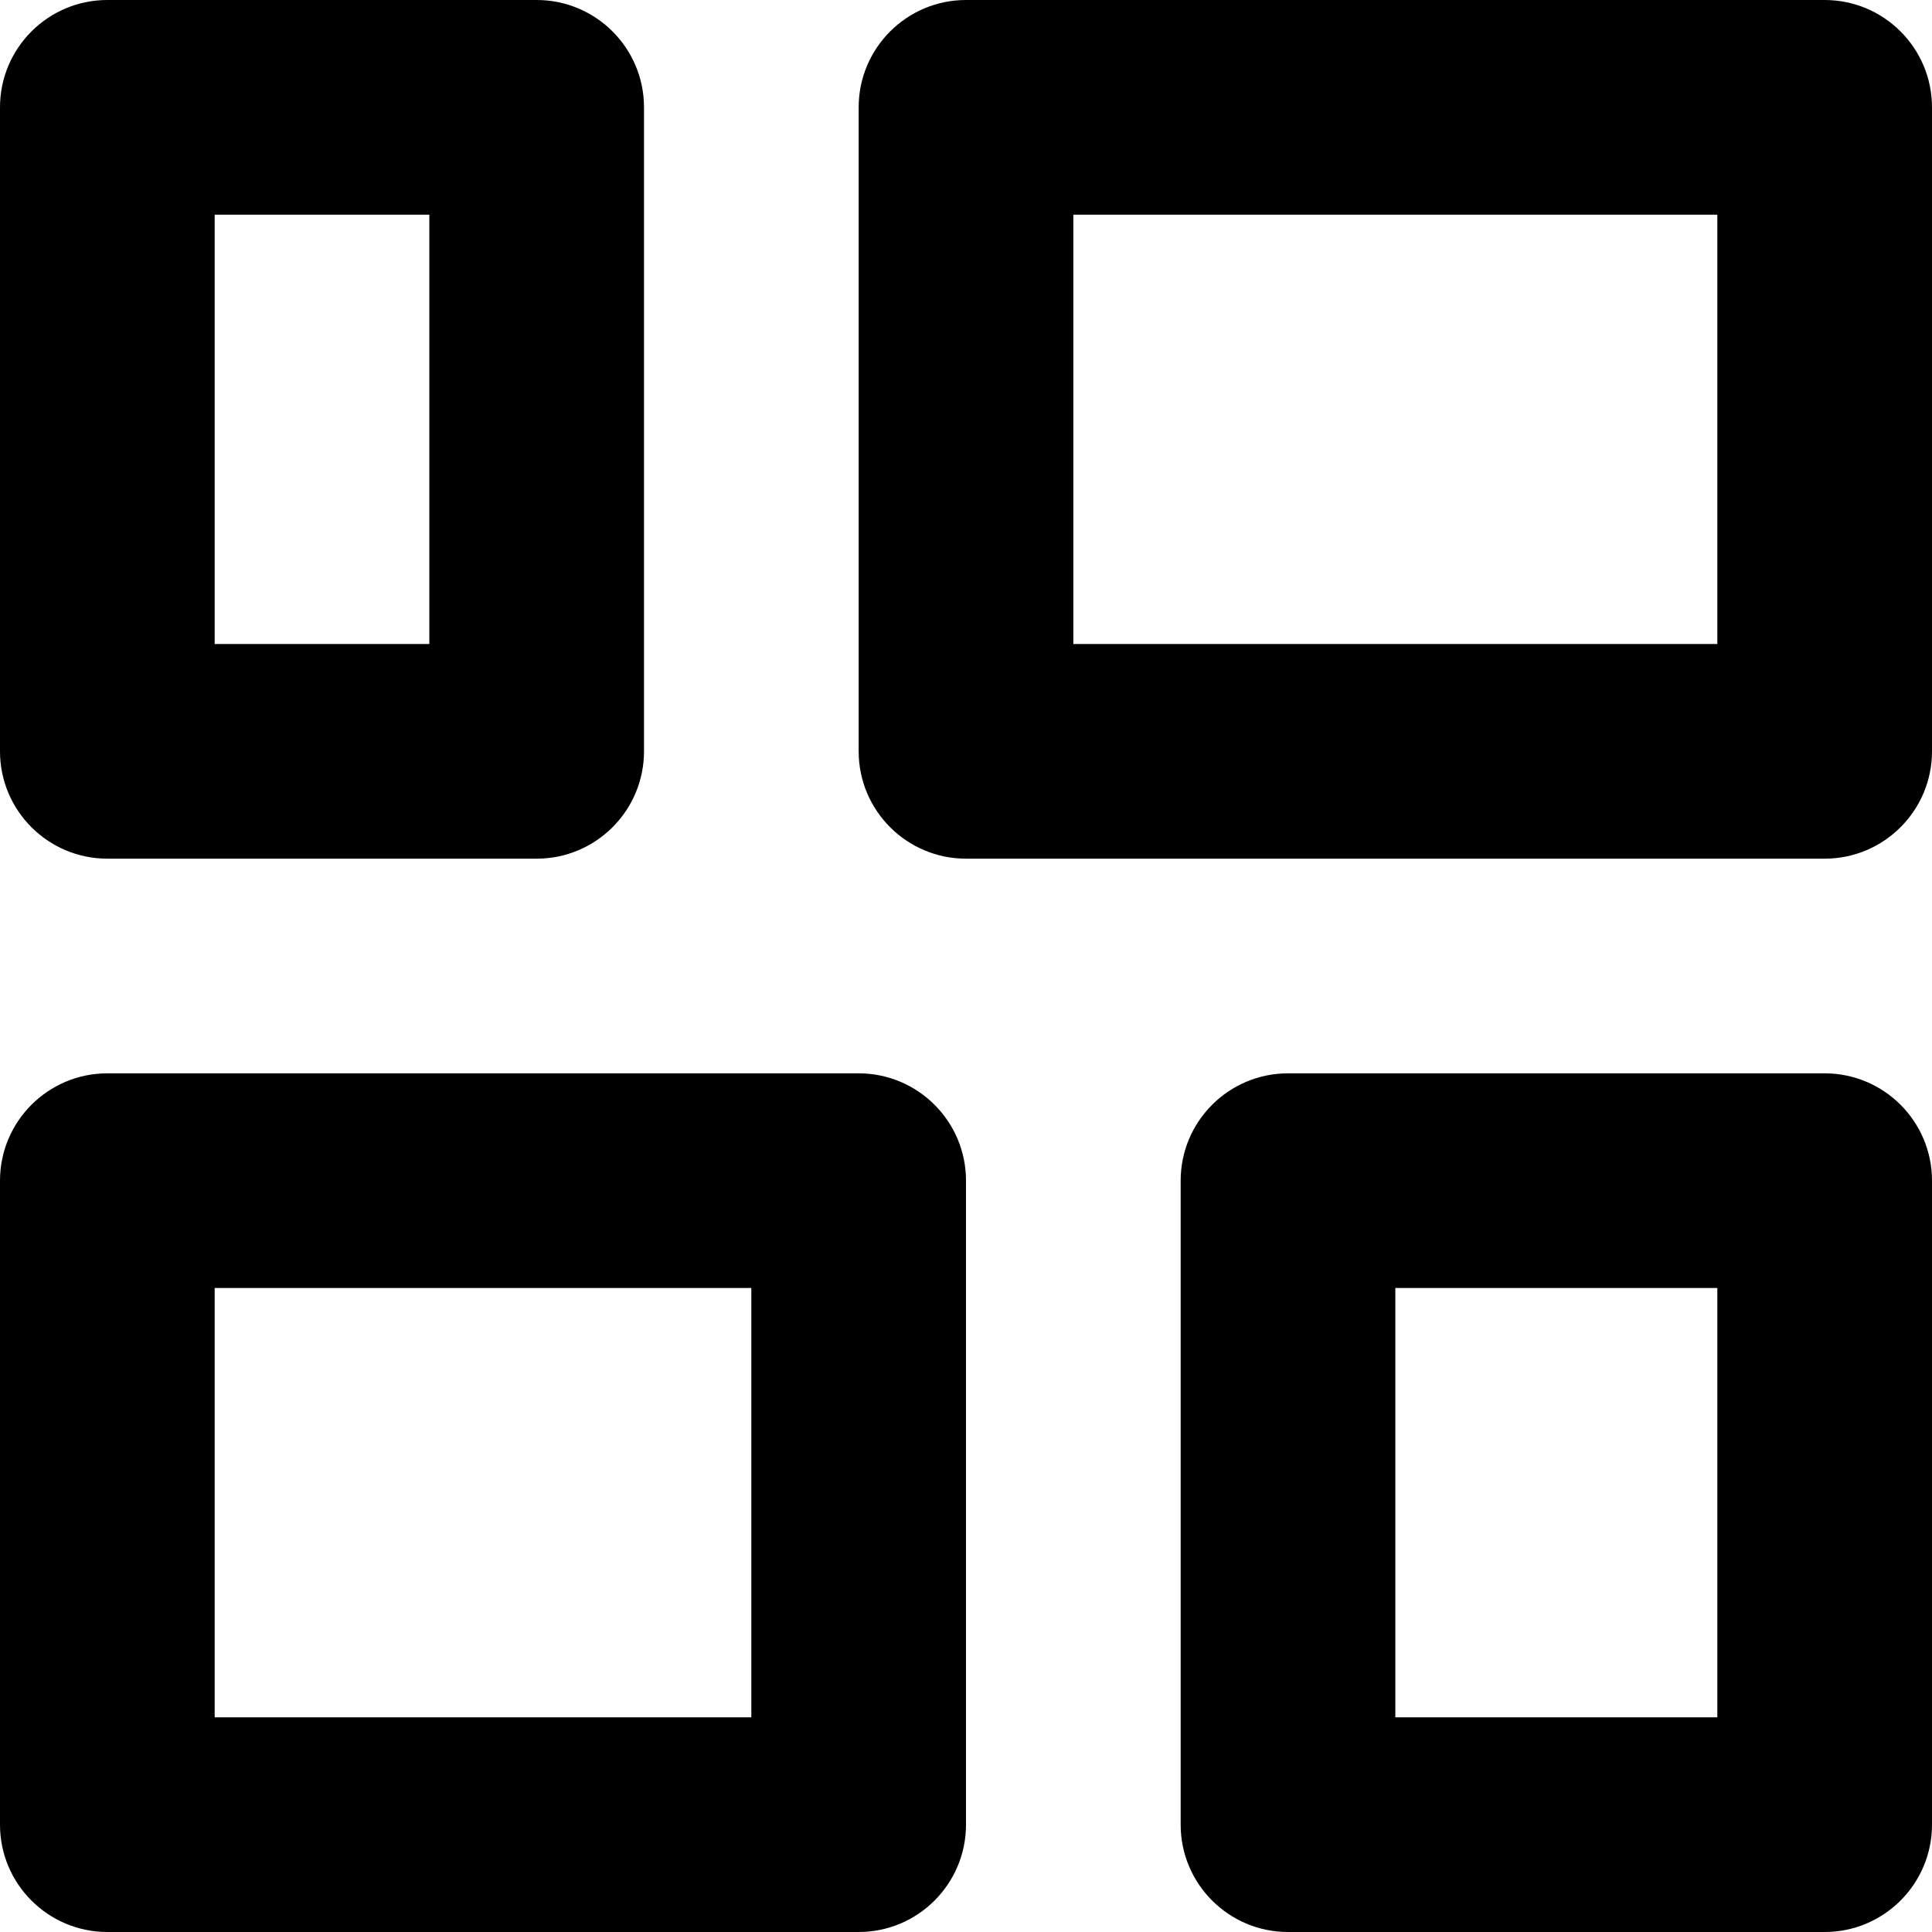<svg width="18" height="18" viewBox="0 0 18 18" fill="none" xmlns="http://www.w3.org/2000/svg">
<path fill-rule="evenodd" clip-rule="evenodd" d="M0 1C0 0.448 0.448 0 1 0H5C5.552 0 6 0.448 6 1V7C6 7.552 5.552 8 5 8H1C0.448 8 0 7.552 0 7V1ZM2 2V6H4V2H2Z" fill="currentColor"/>
<path fill-rule="evenodd" clip-rule="evenodd" d="M0 11C0 10.448 0.448 10 1 10H8C8.552 10 9 10.448 9 11V17C9 17.552 8.552 18 8 18H1C0.448 18 0 17.552 0 17V11ZM2 12V16H7V12H2Z" fill="currentColor"/>
<path fill-rule="evenodd" clip-rule="evenodd" d="M8 1C8 0.448 8.448 0 9 0H17C17.552 0 18 0.448 18 1V7C18 7.552 17.552 8 17 8H9C8.448 8 8 7.552 8 7V1ZM10 2V6H16V2H10Z" fill="currentColor"/>
<path fill-rule="evenodd" clip-rule="evenodd" d="M11 11C11 10.448 11.448 10 12 10H17C17.552 10 18 10.448 18 11V17C18 17.552 17.552 18 17 18H12C11.448 18 11 17.552 11 17V11ZM13 12V16H16V12H13Z" fill="currentColor"/>
</svg>
